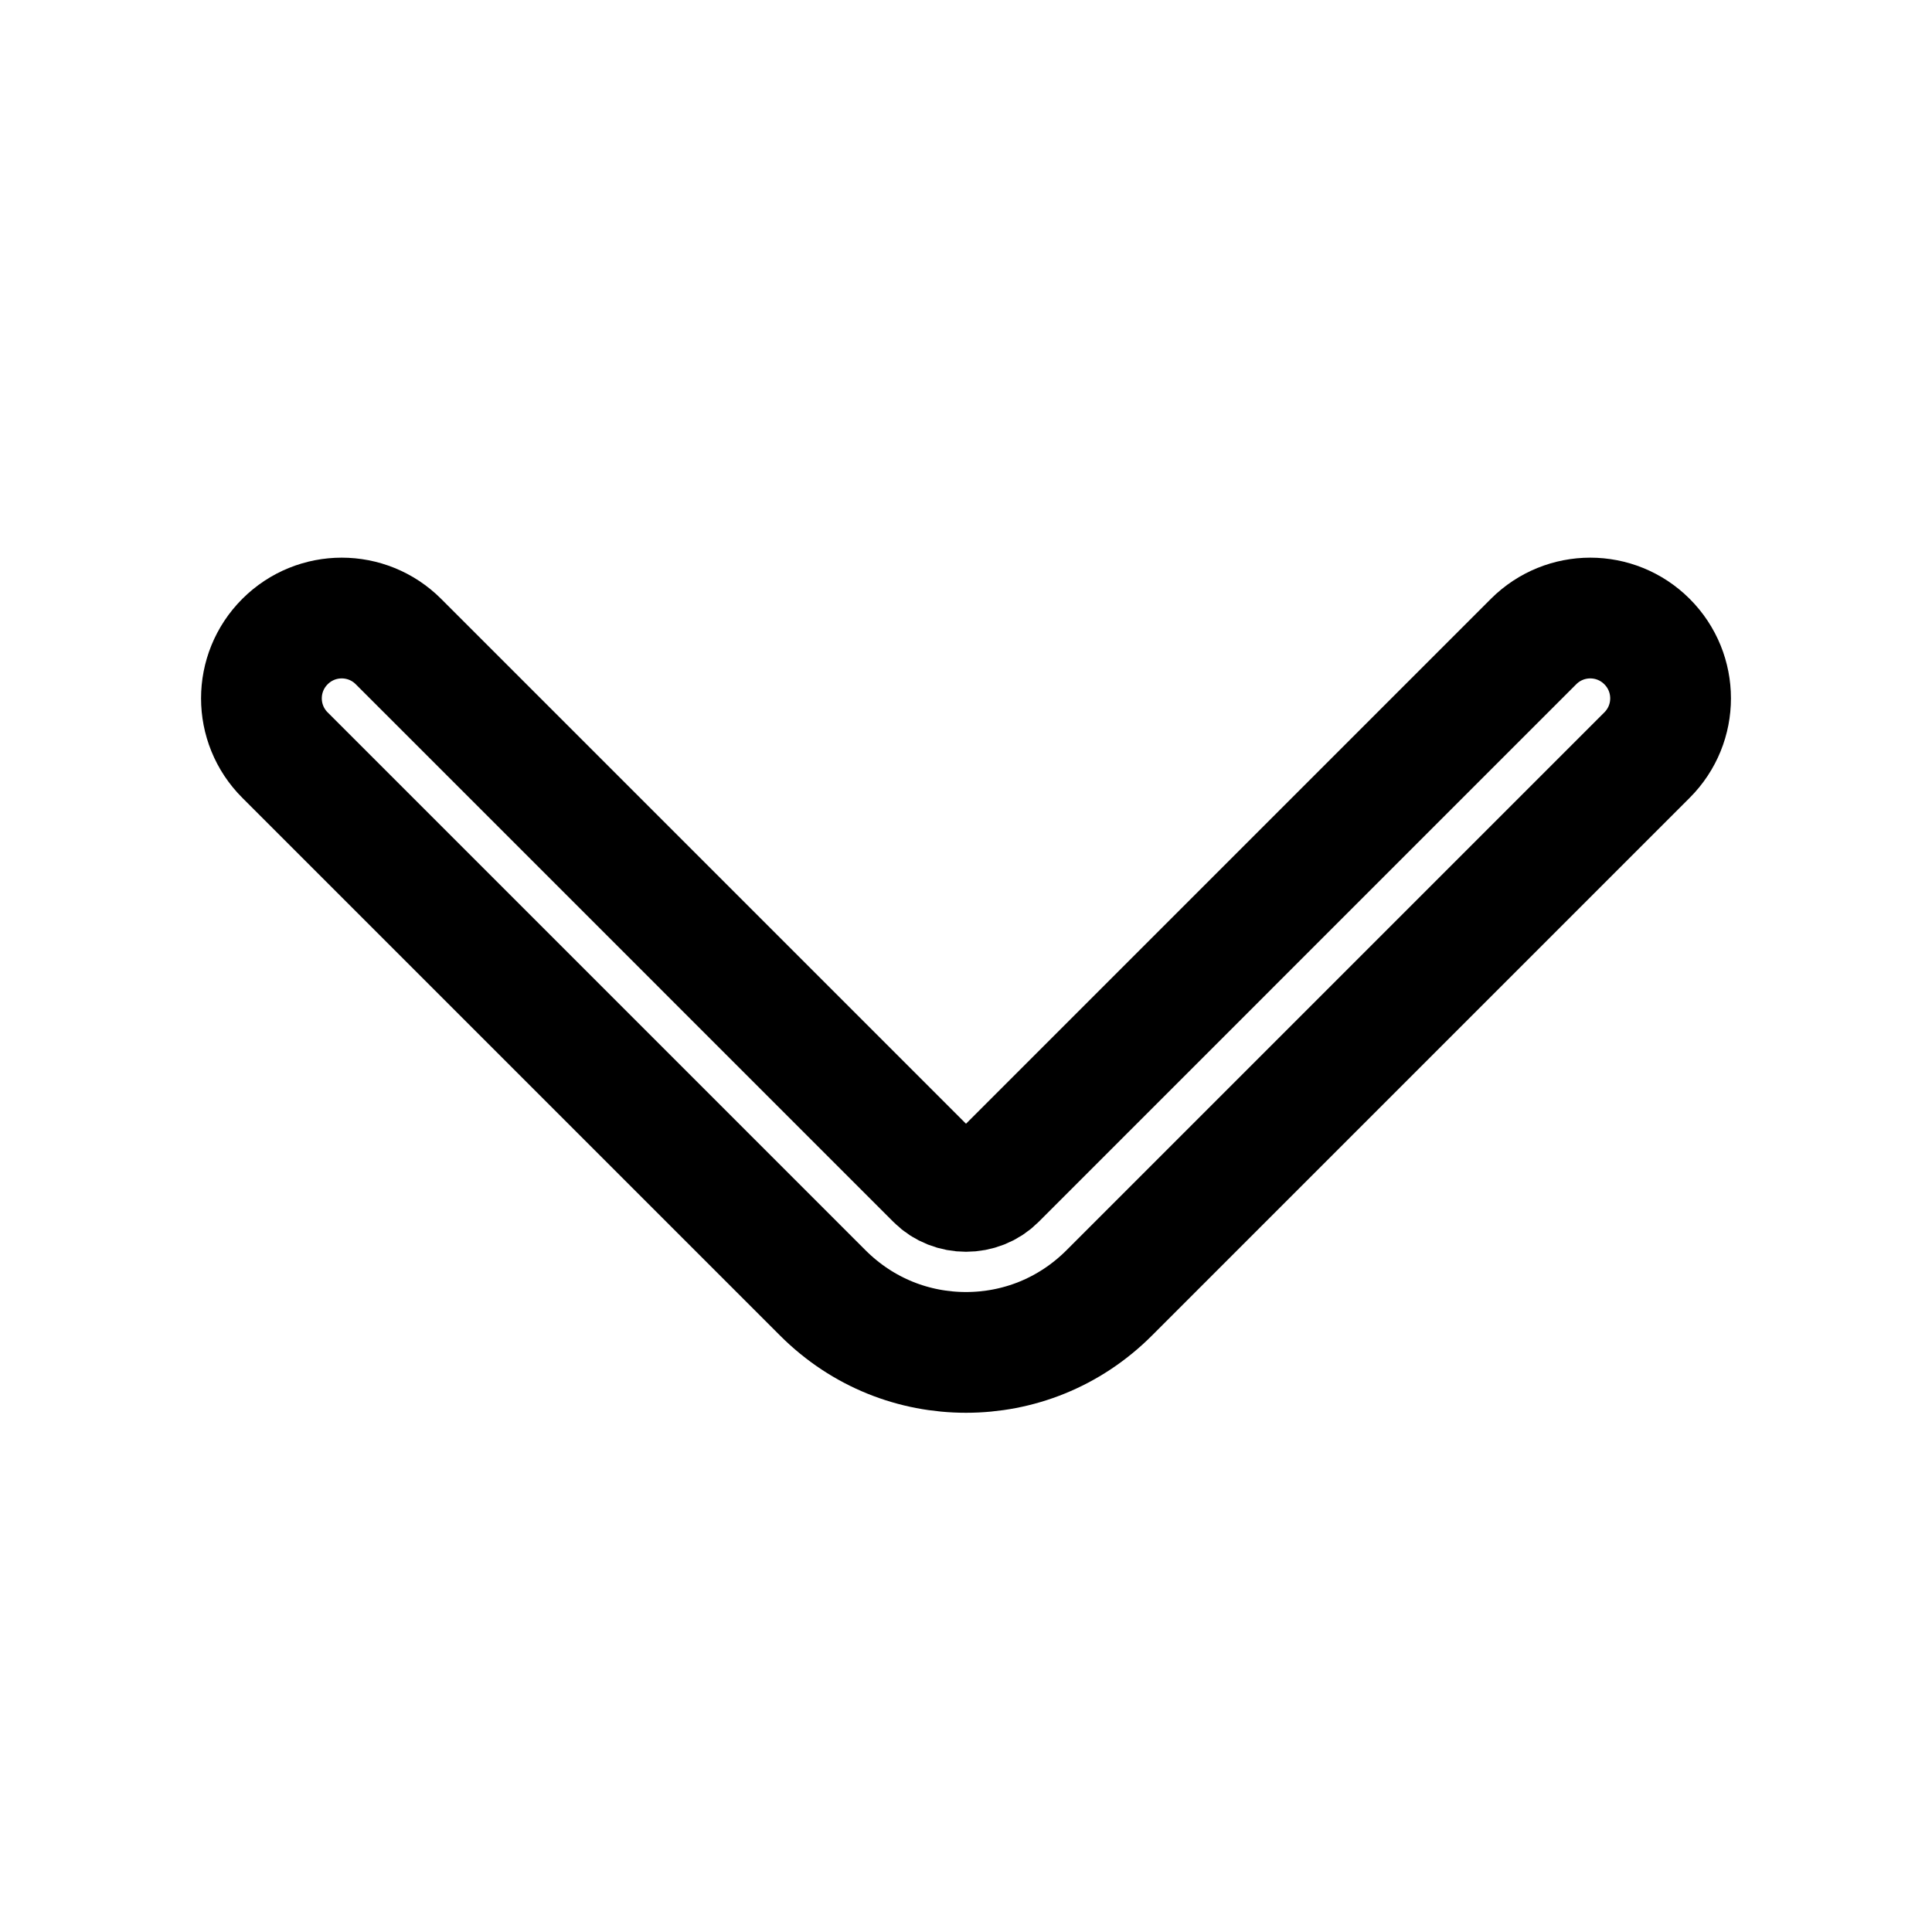 <svg xmlns="http://www.w3.org/2000/svg" width="24" height="24" viewBox="0 0 24 24" fill="none" stroke="currentColor" stroke-width="1.5" stroke-linecap="round" stroke-linejoin="round">
  <path d="M12 16.8C11.36 16.8 10.72 16.56 10.22 16.06L3.54 9.38C3.15 8.99 3.15 8.36 3.54 7.97C3.93 7.58 4.56 7.58 4.95 7.97L11.63 14.65C11.83 14.85 12.17 14.85 12.37 14.65L19.05 7.97C19.44 7.58 20.07 7.58 20.46 7.97C20.85 8.36 20.85 8.99 20.46 9.38L13.78 16.06C13.28 16.56 12.64 16.8 12 16.8Z"/>
</svg> 